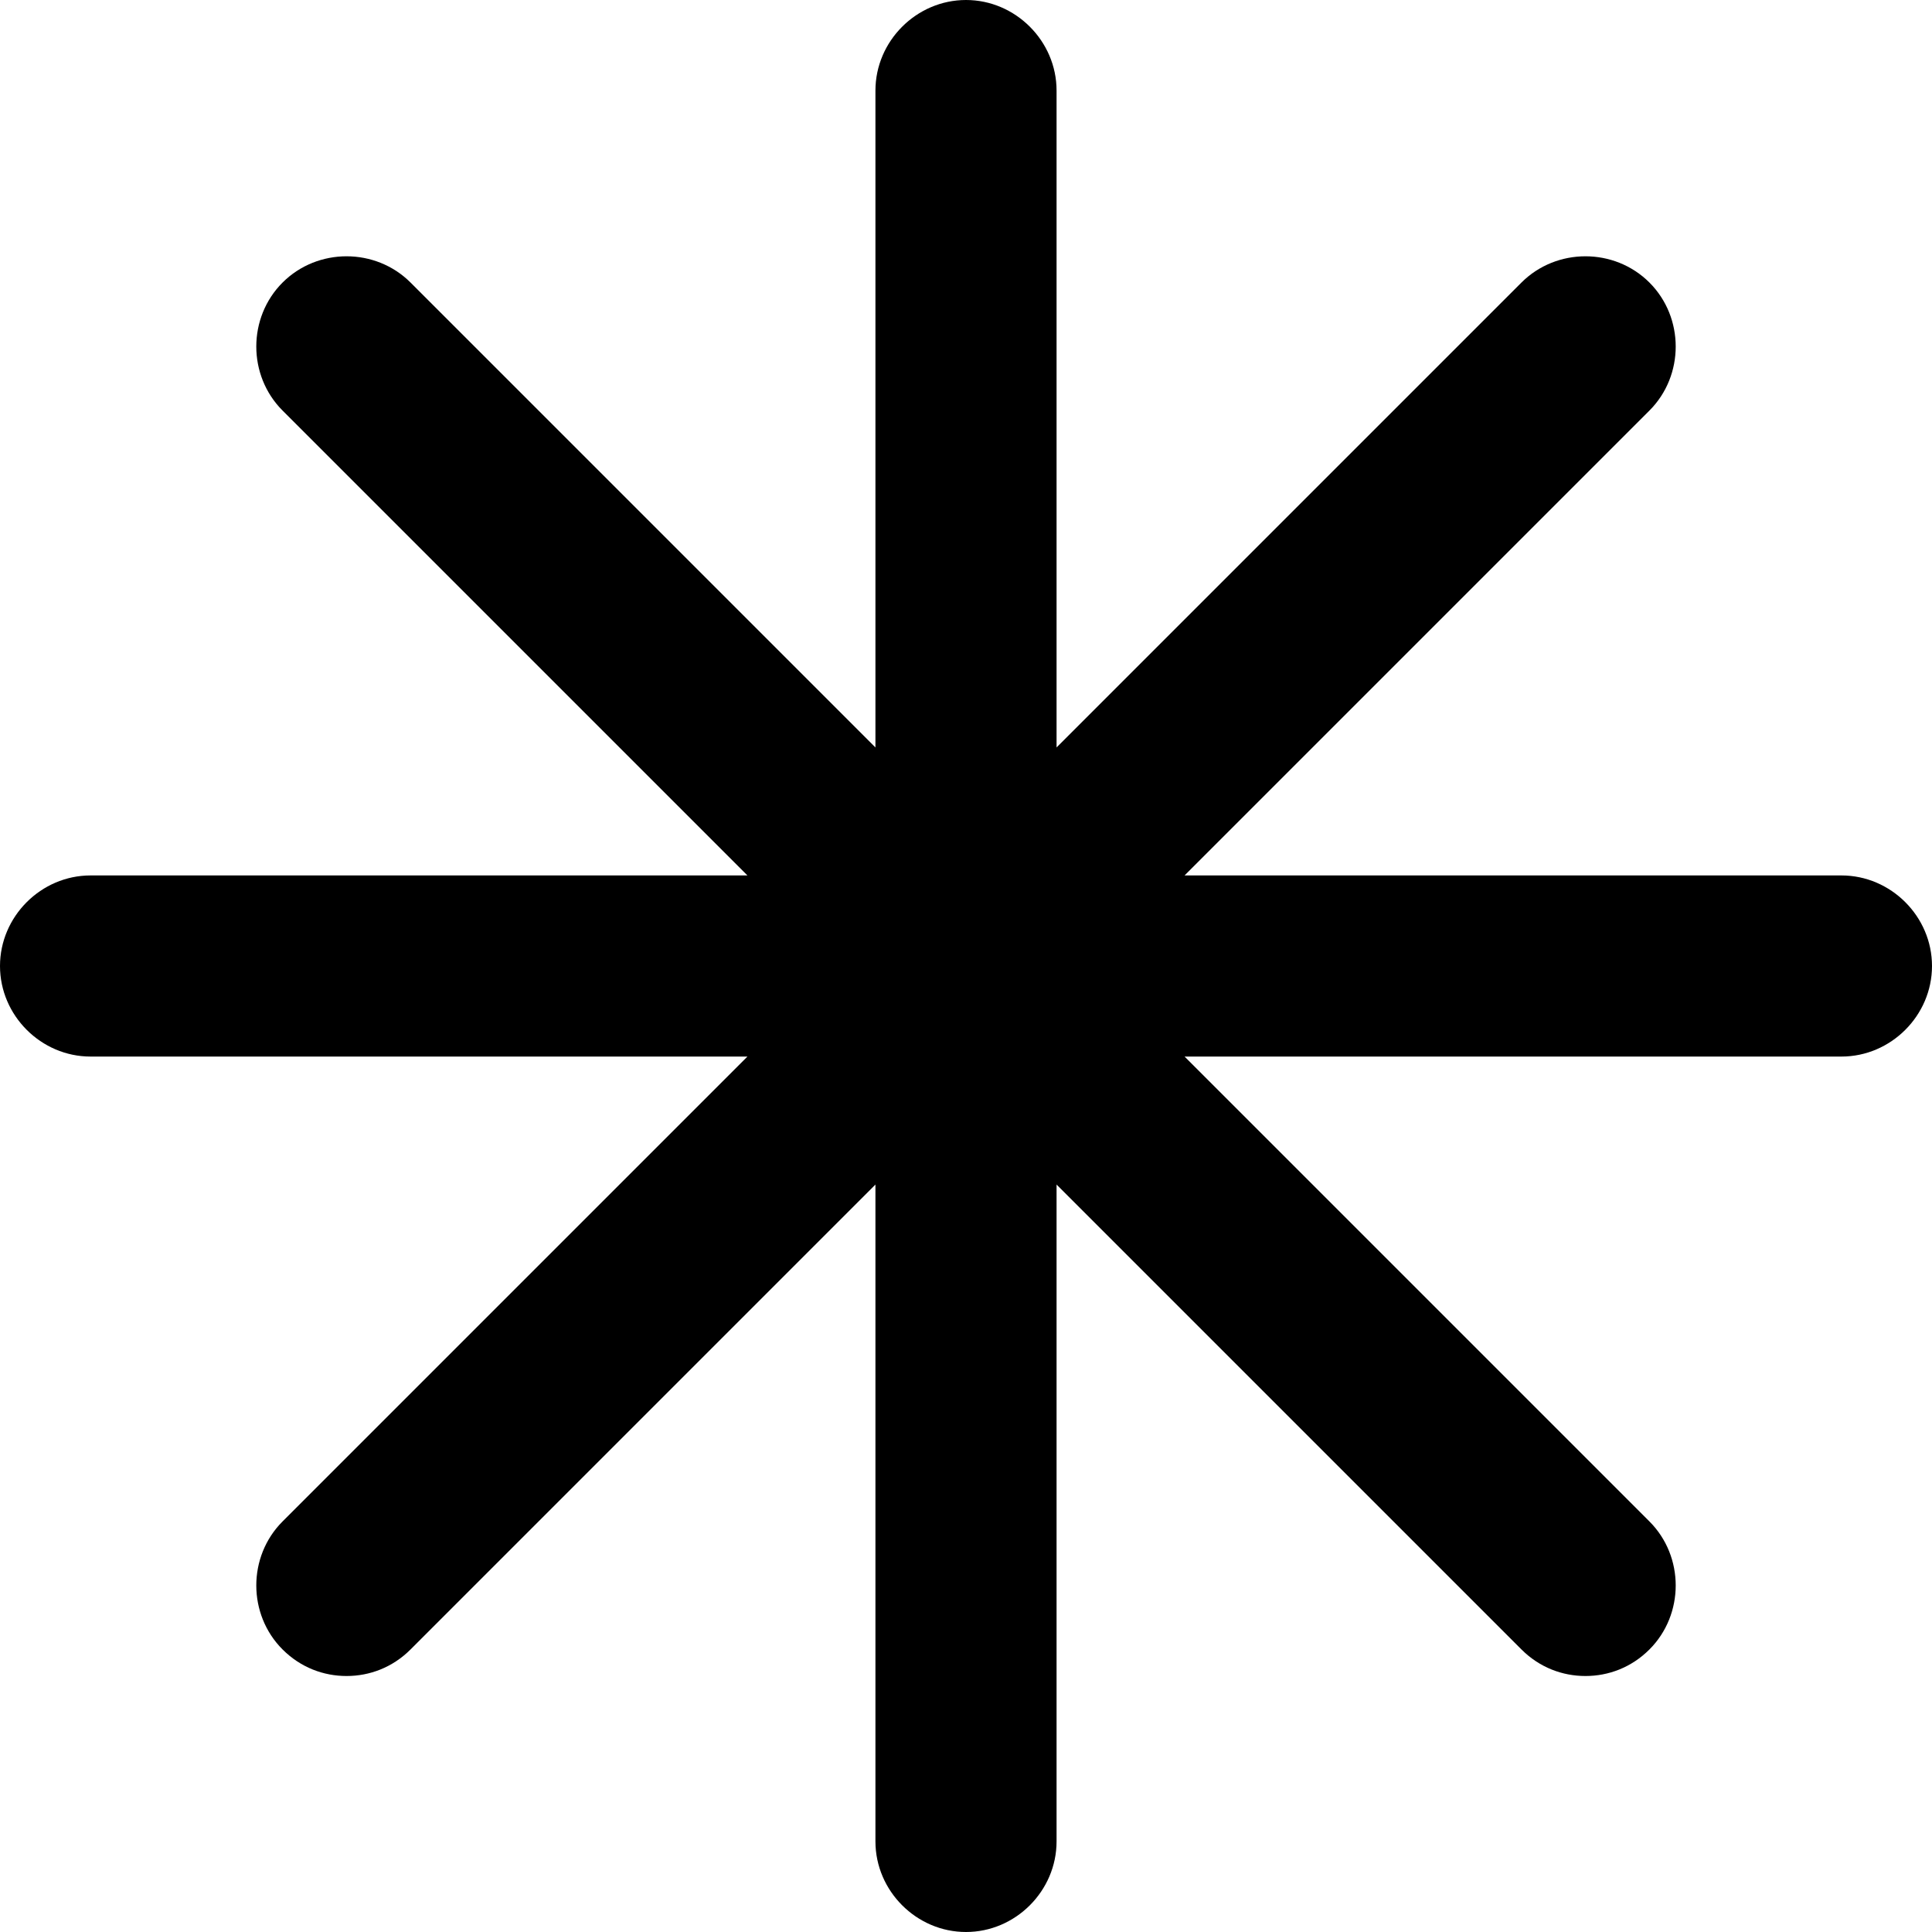 <svg width="16" height="16" viewBox="0 0 16 16" fill="none" xmlns="http://www.w3.org/2000/svg">
  <title>Star Icon</title>
  <path
    d="M15.25 7.25H9.81L13.66 3.4C13.95 3.11 13.95 2.63 13.66 2.34C13.37 2.05 12.89 2.05 12.6 2.34L8.75 6.19V0.75C8.75 0.34 8.41 0 8 0C7.59 0 7.25 0.34 7.25 0.75V6.19L3.4 2.34C3.11 2.05 2.63 2.05 2.34 2.34C2.05 2.63 2.05 3.11 2.34 3.4L6.19 7.25H0.75C0.34 7.25 0 7.59 0 8C0 8.41 0.34 8.75 0.75 8.75H6.19L2.34 12.6C2.05 12.89 2.05 13.37 2.34 13.66C2.49 13.81 2.68 13.88 2.87 13.88C3.06 13.88 3.25 13.81 3.4 13.66L7.25 9.81V15.25C7.25 15.66 7.59 16 8 16C8.41 16 8.75 15.66 8.75 15.25V9.81L12.6 13.66C12.75 13.81 12.94 13.88 13.13 13.88C13.32 13.88 13.51 13.81 13.66 13.66C13.95 13.37 13.95 12.89 13.66 12.6L9.81 8.75H15.25C15.66 8.75 16 8.41 16 8C16 7.59 15.66 7.25 15.25 7.25Z"
    fill="currentColor"
  />
</svg>
